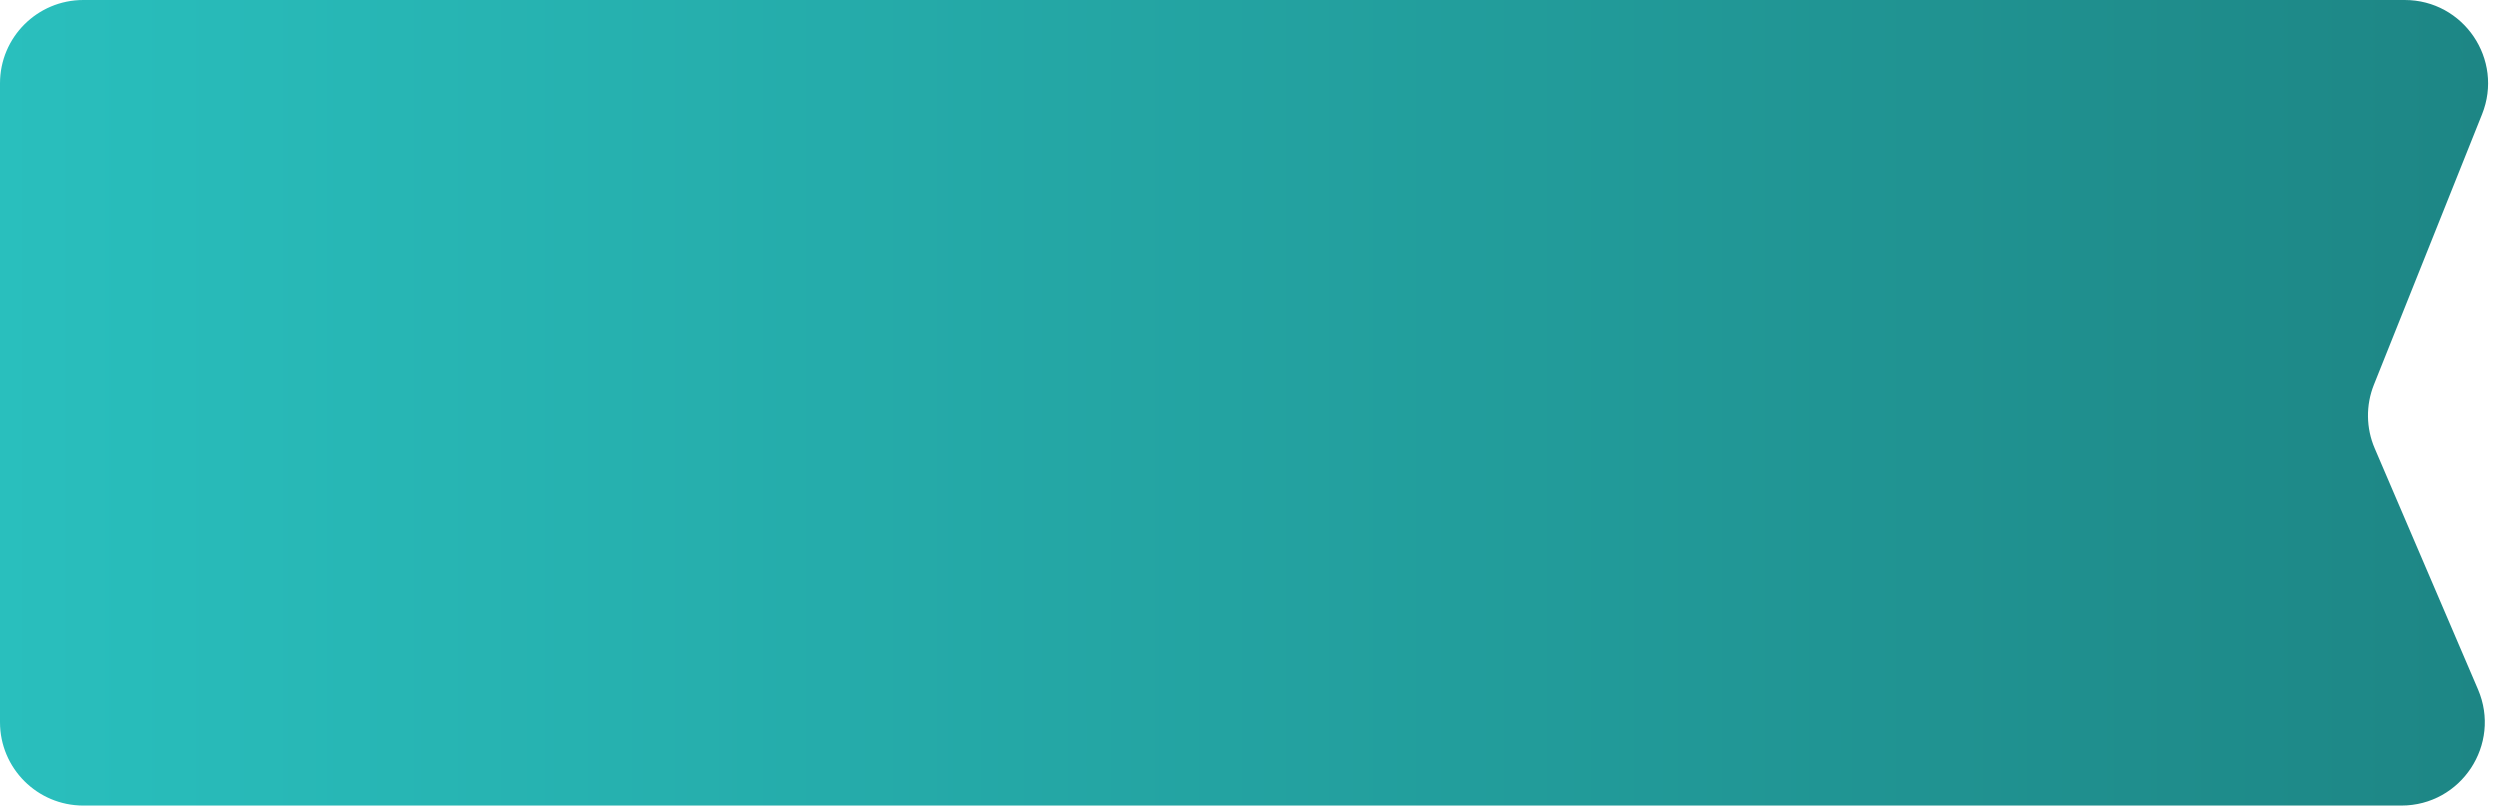 <svg width="90" height="29" viewBox="0 0 90 29" fill="none" xmlns="http://www.w3.org/2000/svg">
<path d="M3 29C1.343 29 0 27.657 0 26L0 3C0 1.343 1.343 0 3 0L86.569 0C88.691 0 90.143 2.144 89.354 4.114L85.462 13.846C85.166 14.585 85.176 15.411 85.49 16.142L89.208 24.818C90.056 26.798 88.604 29 86.45 29L3 29Z" fill="url(#paint0_linear_315_4)"/>
<defs>
<linearGradient id="paint0_linear_315_4" x1="0" y1="14.5" x2="91" y2="14.5" gradientUnits="userSpaceOnUse">
<stop stop-color="#29BFBD"/>
<stop offset="1" stop-color="#1D8584"/>
</linearGradient>
</defs>
</svg>
